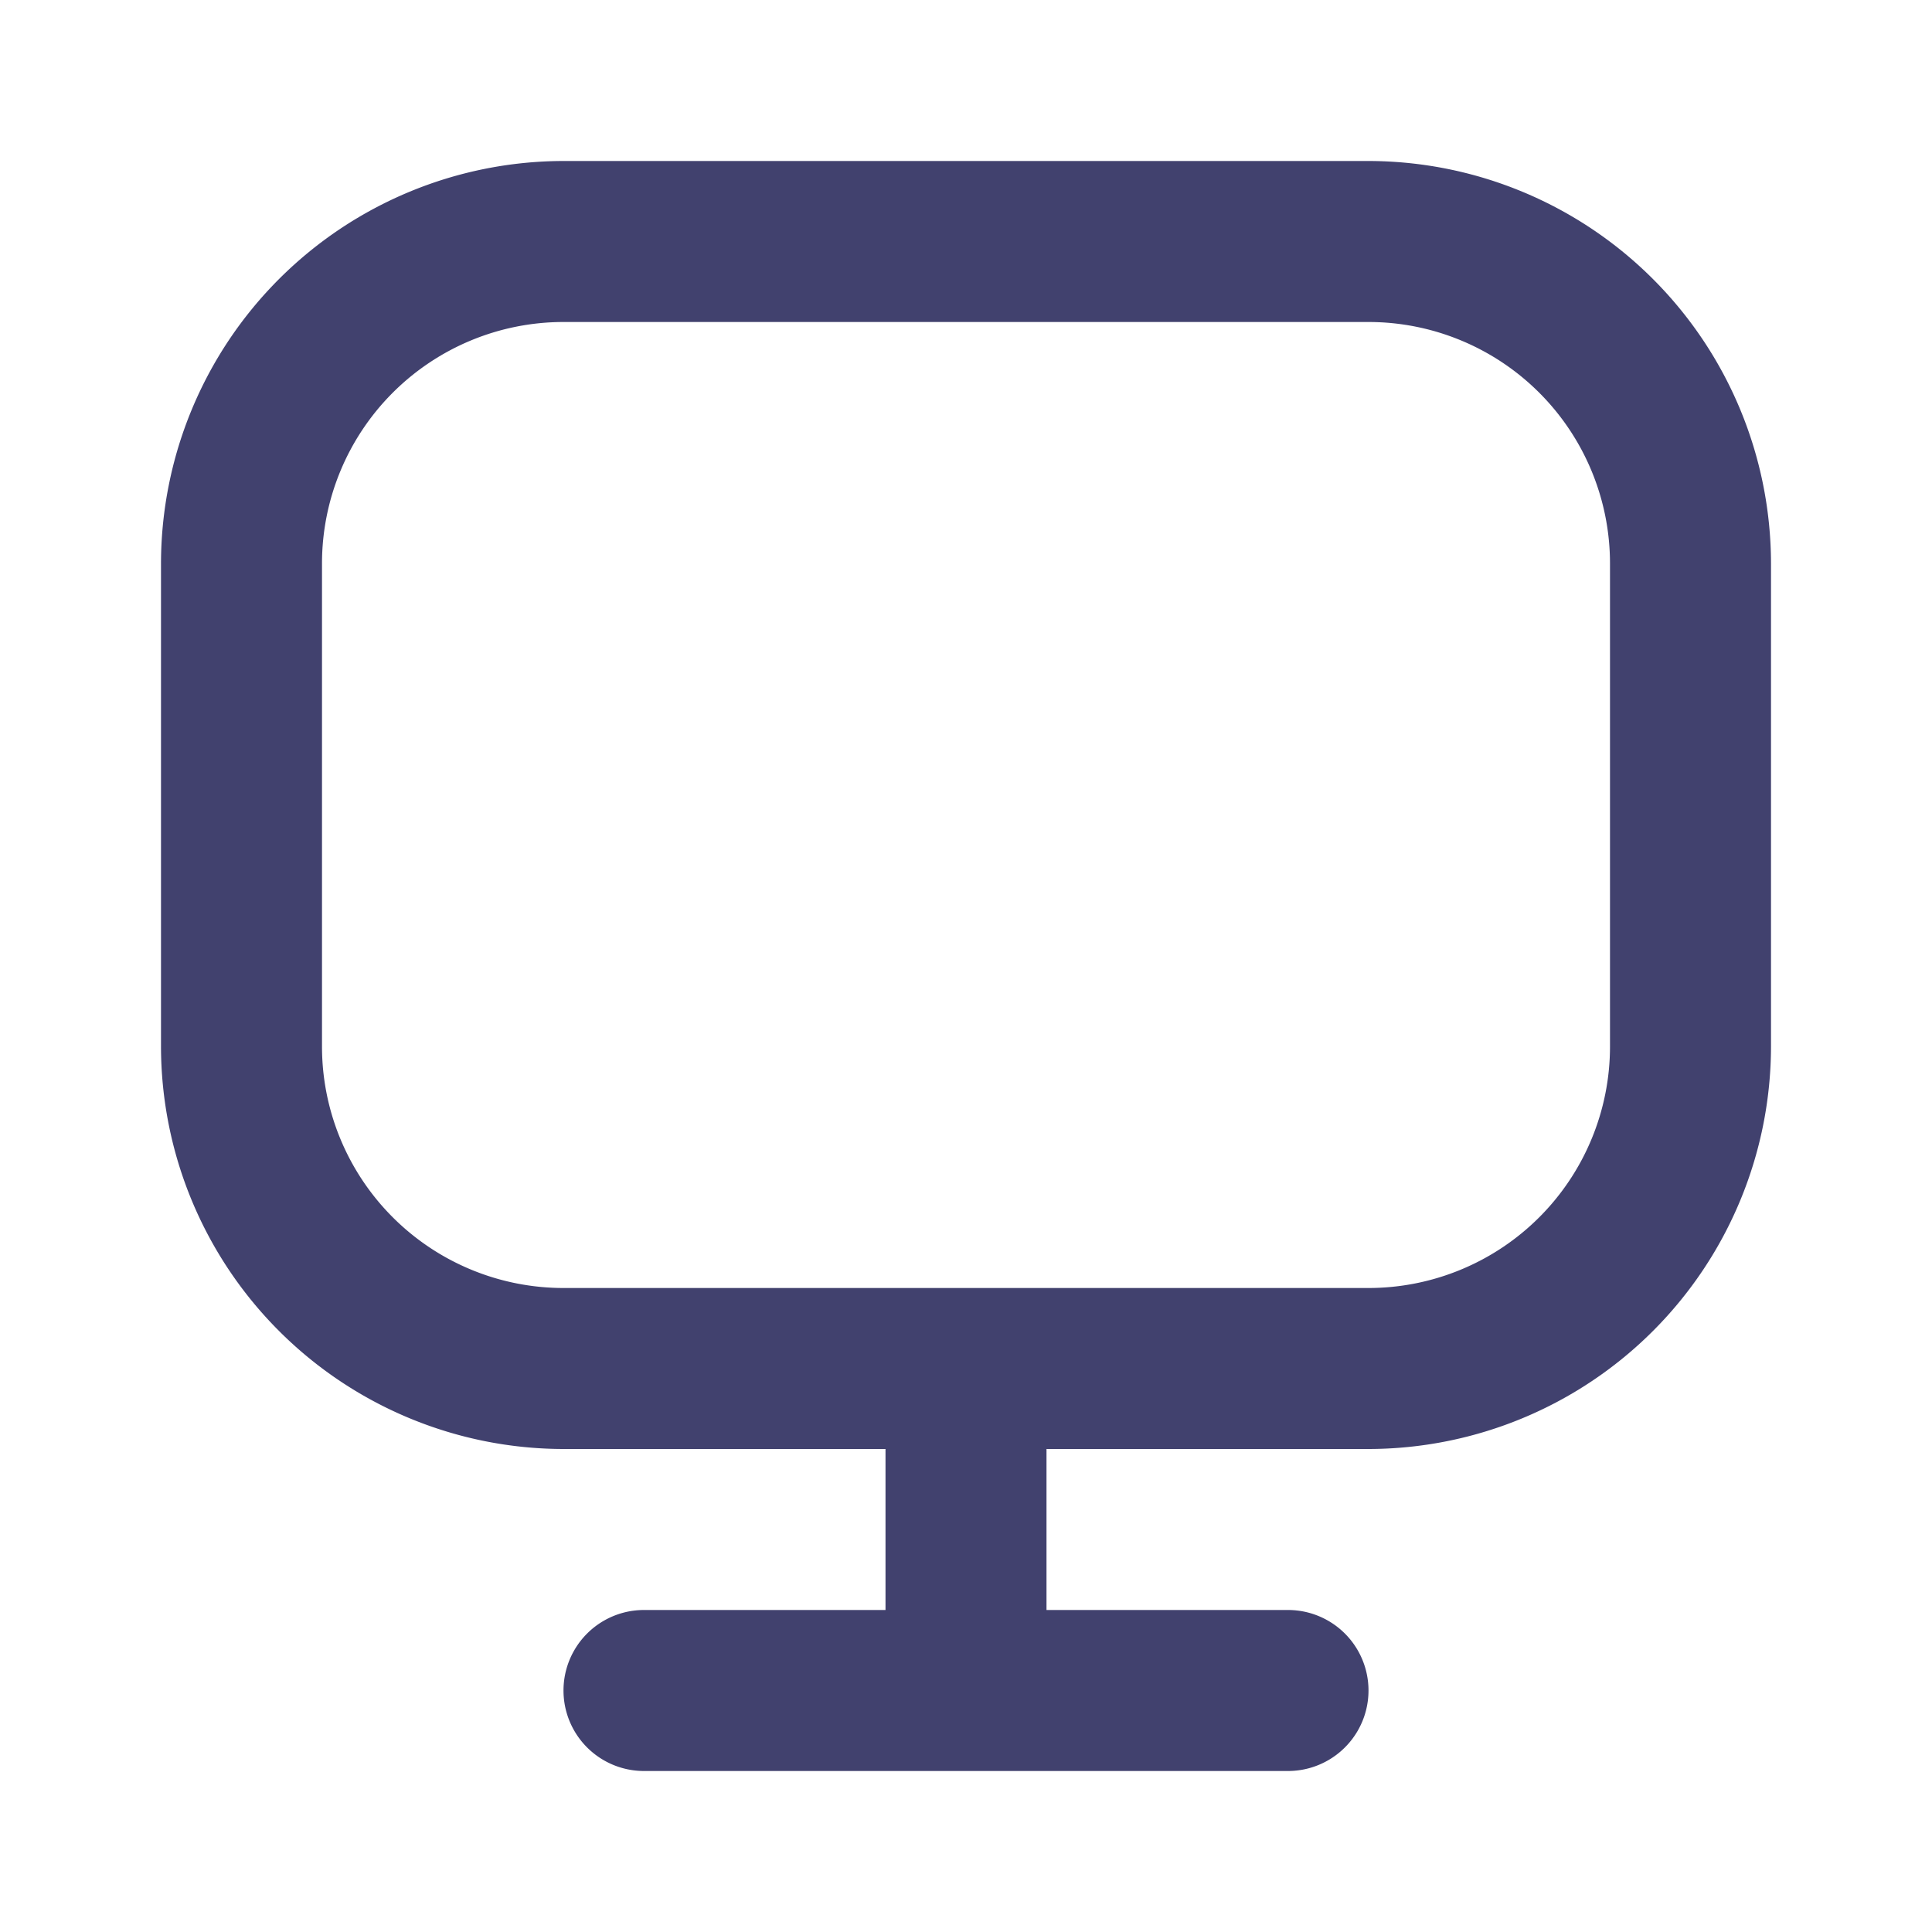 <svg id="magicoon-Bold" xmlns="http://www.w3.org/2000/svg" viewBox="0 0 24 24"><defs><style>.cls-1{fill:#41416e;}</style></defs><title>desktop</title><g id="desktop-Bold"><path id="desktop-Bold-2" data-name="desktop-Bold" class="cls-1" d="M17,2H7A5.006,5.006,0,0,0,2,7v6a5.006,5.006,0,0,0,5,5h4v2H8a1,1,0,0,0,0,2h8a1,1,0,0,0,0-2H13V18h4a5.006,5.006,0,0,0,5-5V7A5.006,5.006,0,0,0,17,2Zm3,11a3,3,0,0,1-3,3H7a3,3,0,0,1-3-3V7A3,3,0,0,1,7,4H17a3,3,0,0,1,3,3Z"/></g></svg>
